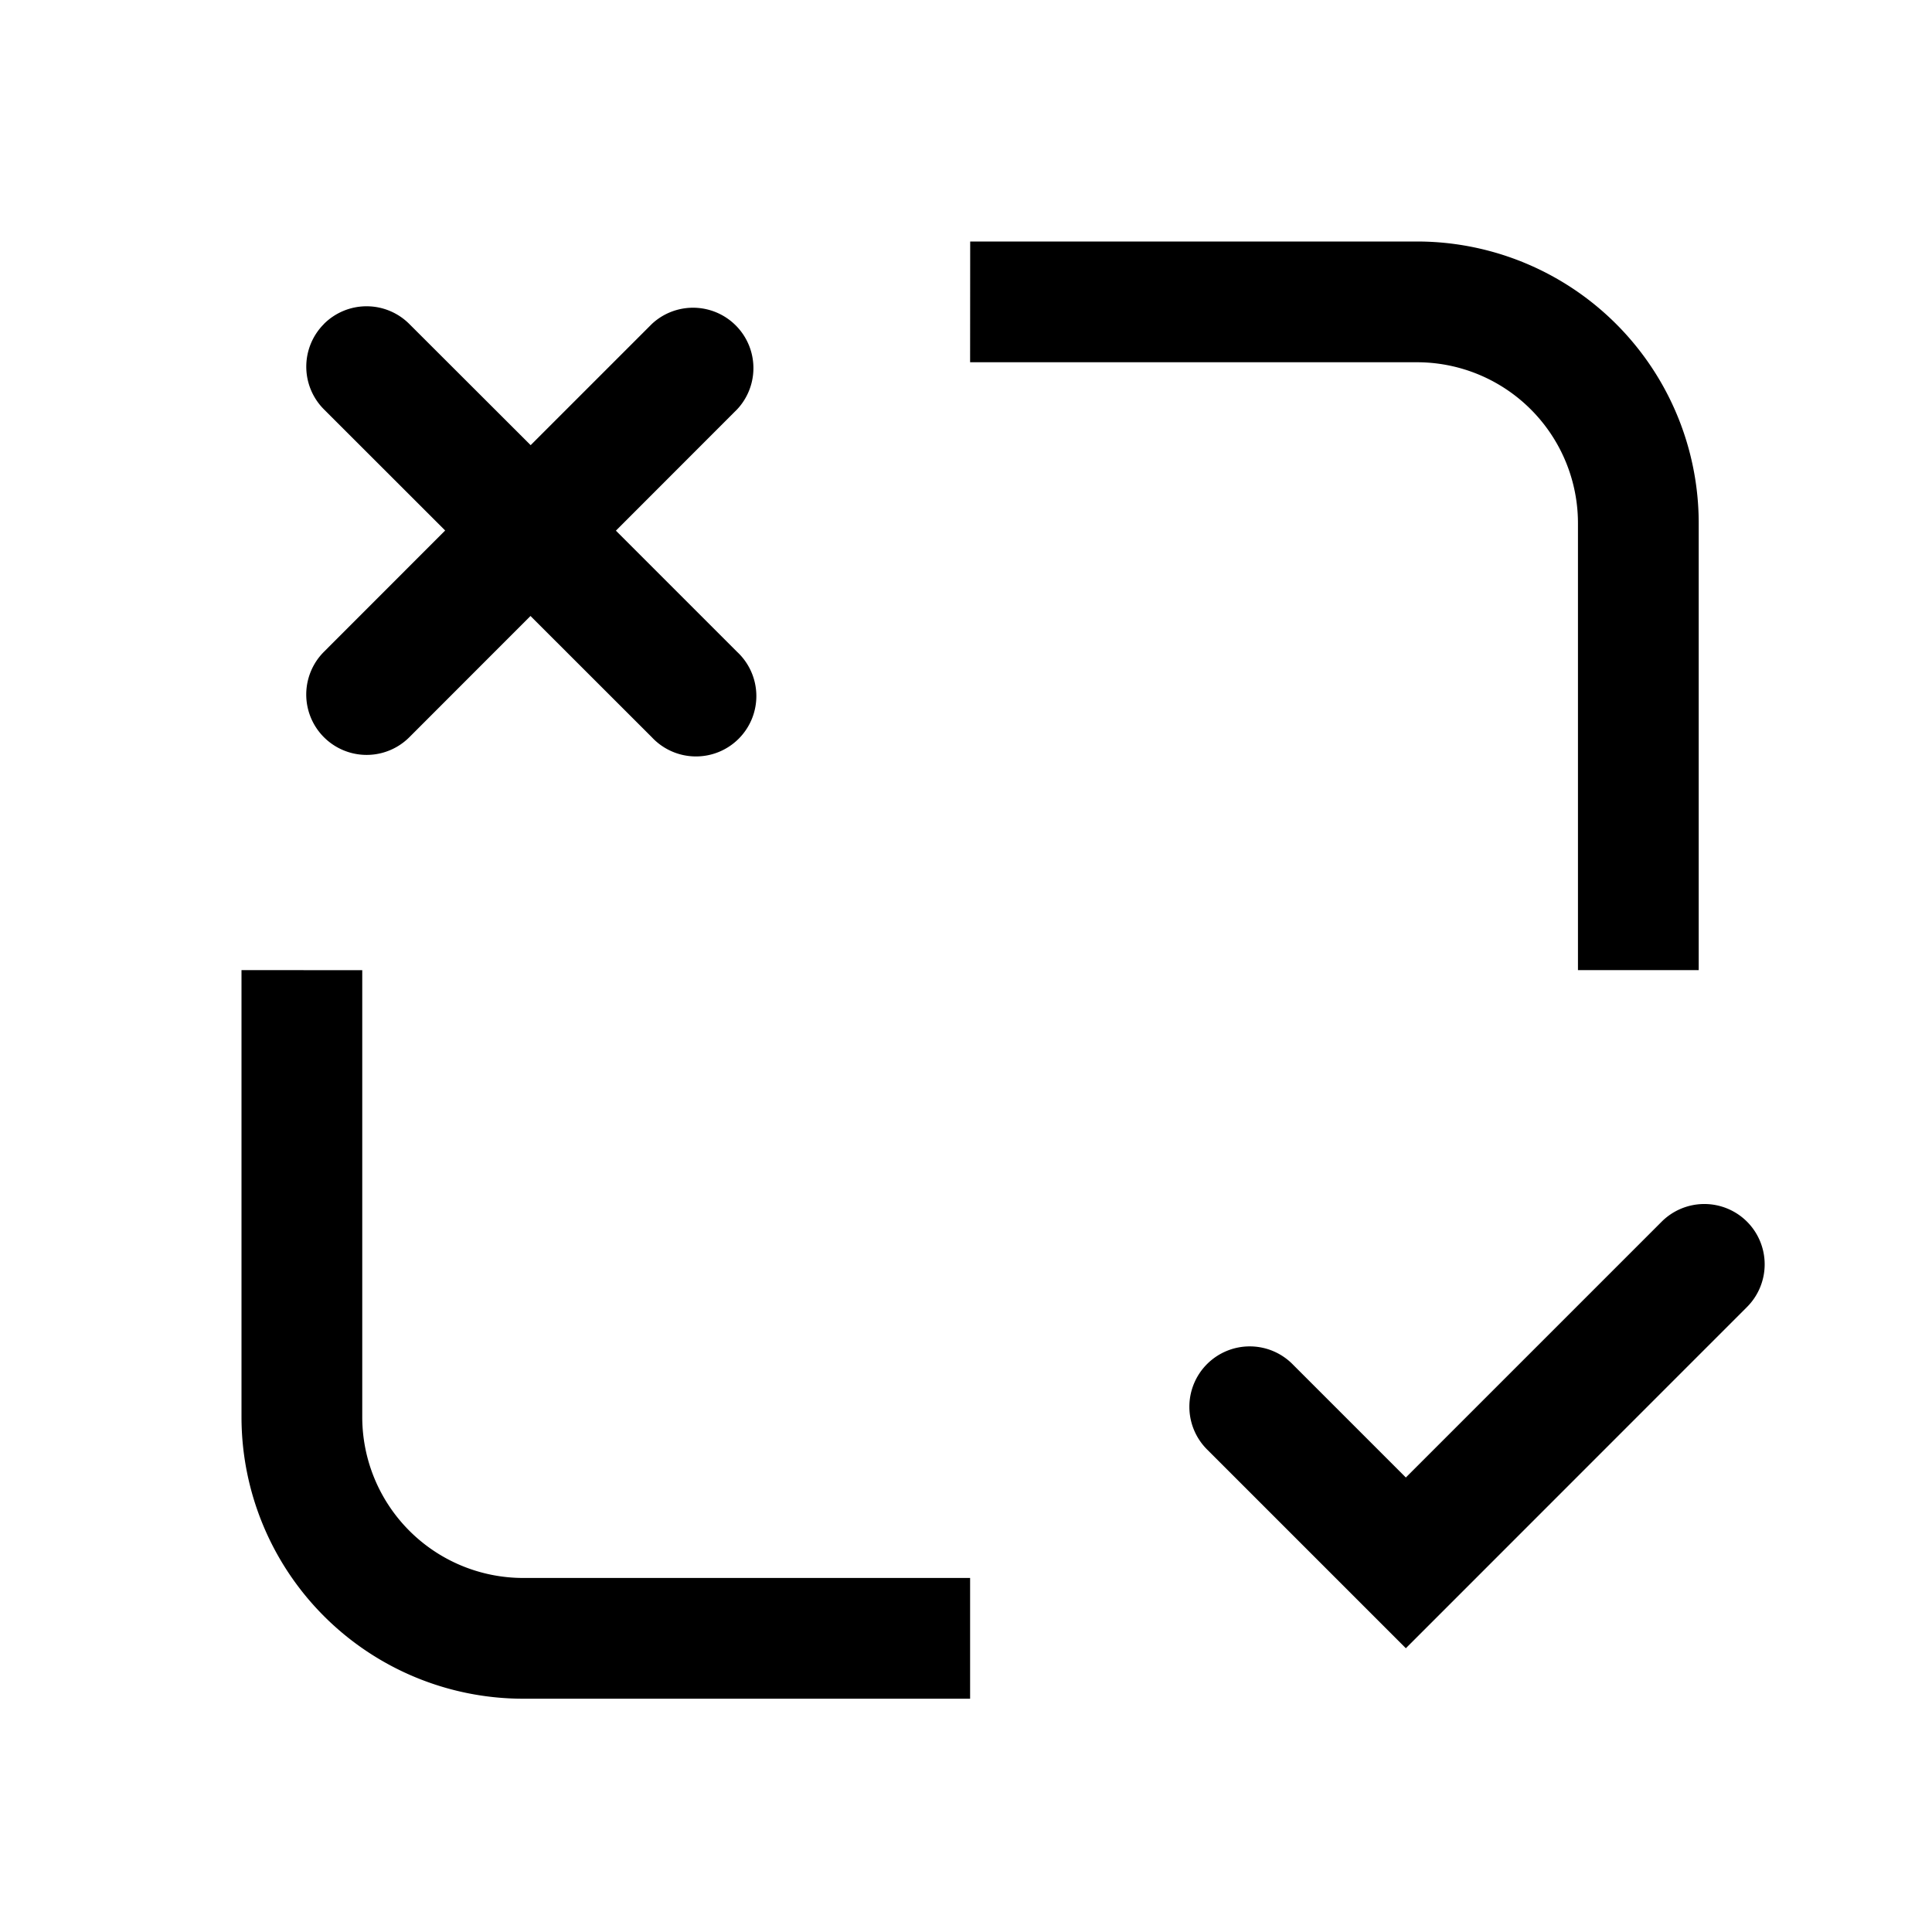 <svg xmlns="http://www.w3.org/2000/svg" width="24" height="24" viewBox="0 0 24 24"><path fill="currentColor" fill-rule="evenodd" d="M3 12.051v5.551a3.5 3.5 0 003.5 3.5h5.551v-1.5H6.5a2 2 0 01-2-2v-5.55zM12.051 4.5h5.551a2 2 0 012 2v5.551h1.5V6.5a3.5 3.5 0 00-3.5-3.5h-5.55zm9.651 10.676a.75.75 0 010 1.06l-3.708 3.709-.53.53-.53-.53-1.93-1.93a.75.75 0 111.06-1.061l1.4 1.4 3.178-3.178a.75.75 0 011.06 0M4.024 4.024a.75.75 0 011.06 0L6.592 5.53l1.506-1.506a.75.75 0 011.06 1.06L7.651 6.592l1.506 1.506a.75.75 0 11-1.06 1.06L6.59 7.652 5.085 9.158a.75.75 0 01-1.061-1.061L5.53 6.59 4.024 5.085a.75.75 0 010-1.06" clip-rule="evenodd"/></svg>